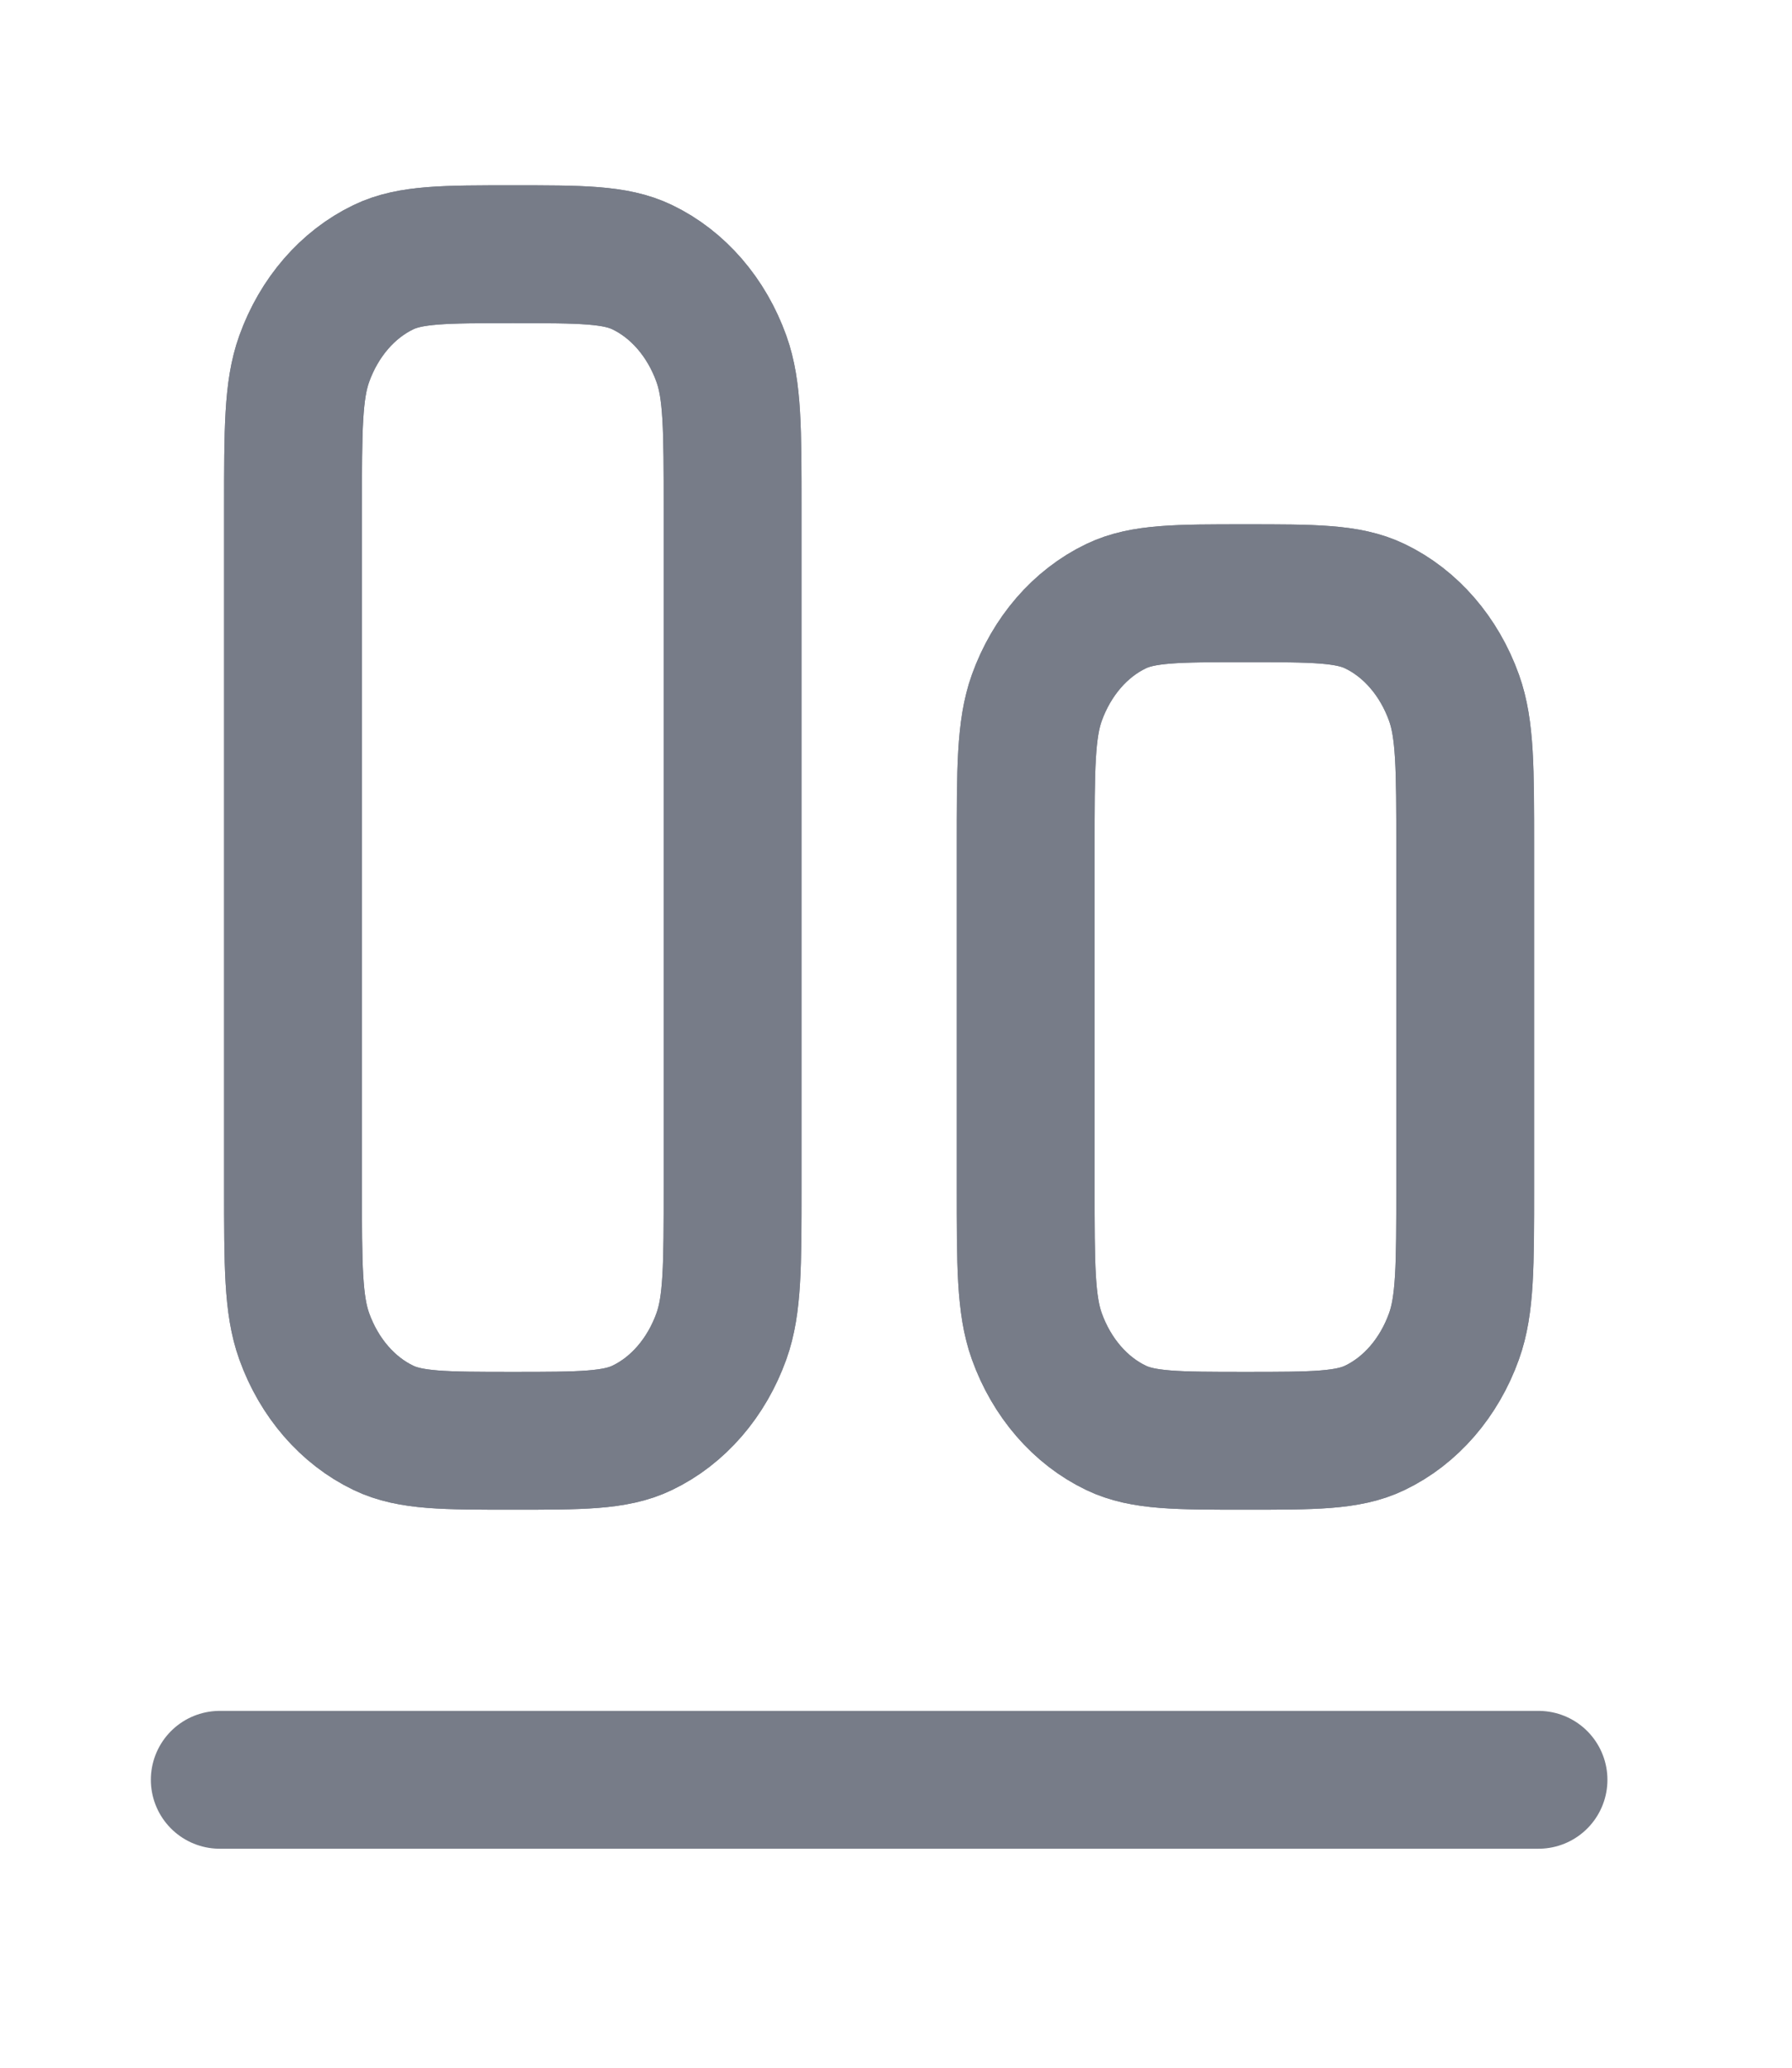<svg width="39" height="45" viewBox="0 0 39 45" fill="none" xmlns="http://www.w3.org/2000/svg">
<path d="M15.944 25.823V11.067C15.944 9.348 15.944 8.489 15.701 7.811C15.377 6.907 14.757 6.189 13.975 5.814C13.389 5.533 12.646 5.533 11.161 5.533C9.675 5.533 8.932 5.533 8.346 5.814C7.565 6.189 6.944 6.907 6.62 7.811C6.377 8.489 6.377 9.348 6.377 11.067V25.823C6.377 27.541 6.377 28.401 6.62 29.079C6.944 29.983 7.565 30.701 8.346 31.075C8.932 31.356 9.675 31.356 11.161 31.356C12.646 31.356 13.389 31.356 13.975 31.075C14.757 30.701 15.377 29.983 15.701 29.079C15.944 28.401 15.944 27.541 15.944 25.823Z" stroke="#777C88" stroke-width="3" stroke-linecap="round" stroke-linejoin="round"/>
<path d="M15.944 25.823V11.067C15.944 9.348 15.944 8.489 15.701 7.811C15.377 6.907 14.757 6.189 13.975 5.814C13.389 5.533 12.646 5.533 11.161 5.533C9.675 5.533 8.932 5.533 8.346 5.814C7.565 6.189 6.944 6.907 6.62 7.811C6.377 8.489 6.377 9.348 6.377 11.067V25.823C6.377 27.541 6.377 28.401 6.62 29.079C6.944 29.983 7.565 30.701 8.346 31.075C8.932 31.356 9.675 31.356 11.161 31.356C12.646 31.356 13.389 31.356 13.975 31.075C14.757 30.701 15.377 29.983 15.701 29.079C15.944 28.401 15.944 27.541 15.944 25.823Z" stroke="#777C88" stroke-width="3" stroke-linecap="round" stroke-linejoin="round"/>
<path d="M31.888 25.823V18.445C31.888 16.726 31.888 15.866 31.645 15.188C31.322 14.285 30.701 13.566 29.92 13.192C29.334 12.911 28.591 12.911 27.105 12.911C25.619 12.911 24.876 12.911 24.29 13.192C23.509 13.566 22.888 14.285 22.564 15.188C22.322 15.866 22.322 16.726 22.322 18.445V25.823C22.322 27.541 22.322 28.401 22.564 29.079C22.888 29.983 23.509 30.701 24.29 31.075C24.876 31.356 25.619 31.356 27.105 31.356C28.591 31.356 29.334 31.356 29.92 31.075C30.701 30.701 31.322 29.983 31.645 29.079C31.888 28.401 31.888 27.541 31.888 25.823Z" stroke="#777C88" stroke-width="3" stroke-linecap="round" stroke-linejoin="round"/>
<path d="M31.888 25.823V18.445C31.888 16.726 31.888 15.866 31.645 15.188C31.322 14.285 30.701 13.566 29.92 13.192C29.334 12.911 28.591 12.911 27.105 12.911C25.619 12.911 24.876 12.911 24.29 13.192C23.509 13.566 22.888 14.285 22.564 15.188C22.322 15.866 22.322 16.726 22.322 18.445V25.823C22.322 27.541 22.322 28.401 22.564 29.079C22.888 29.983 23.509 30.701 24.29 31.075C24.876 31.356 25.619 31.356 27.105 31.356C28.591 31.356 29.334 31.356 29.92 31.075C30.701 30.701 31.322 29.983 31.645 29.079C31.888 28.401 31.888 27.541 31.888 25.823Z" stroke="#777C88" stroke-width="3" stroke-linecap="round" stroke-linejoin="round"/>
<path d="M33.483 38.734H4.783" stroke="#777C88" stroke-width="3" stroke-linecap="round" stroke-linejoin="round"/>
</svg>
